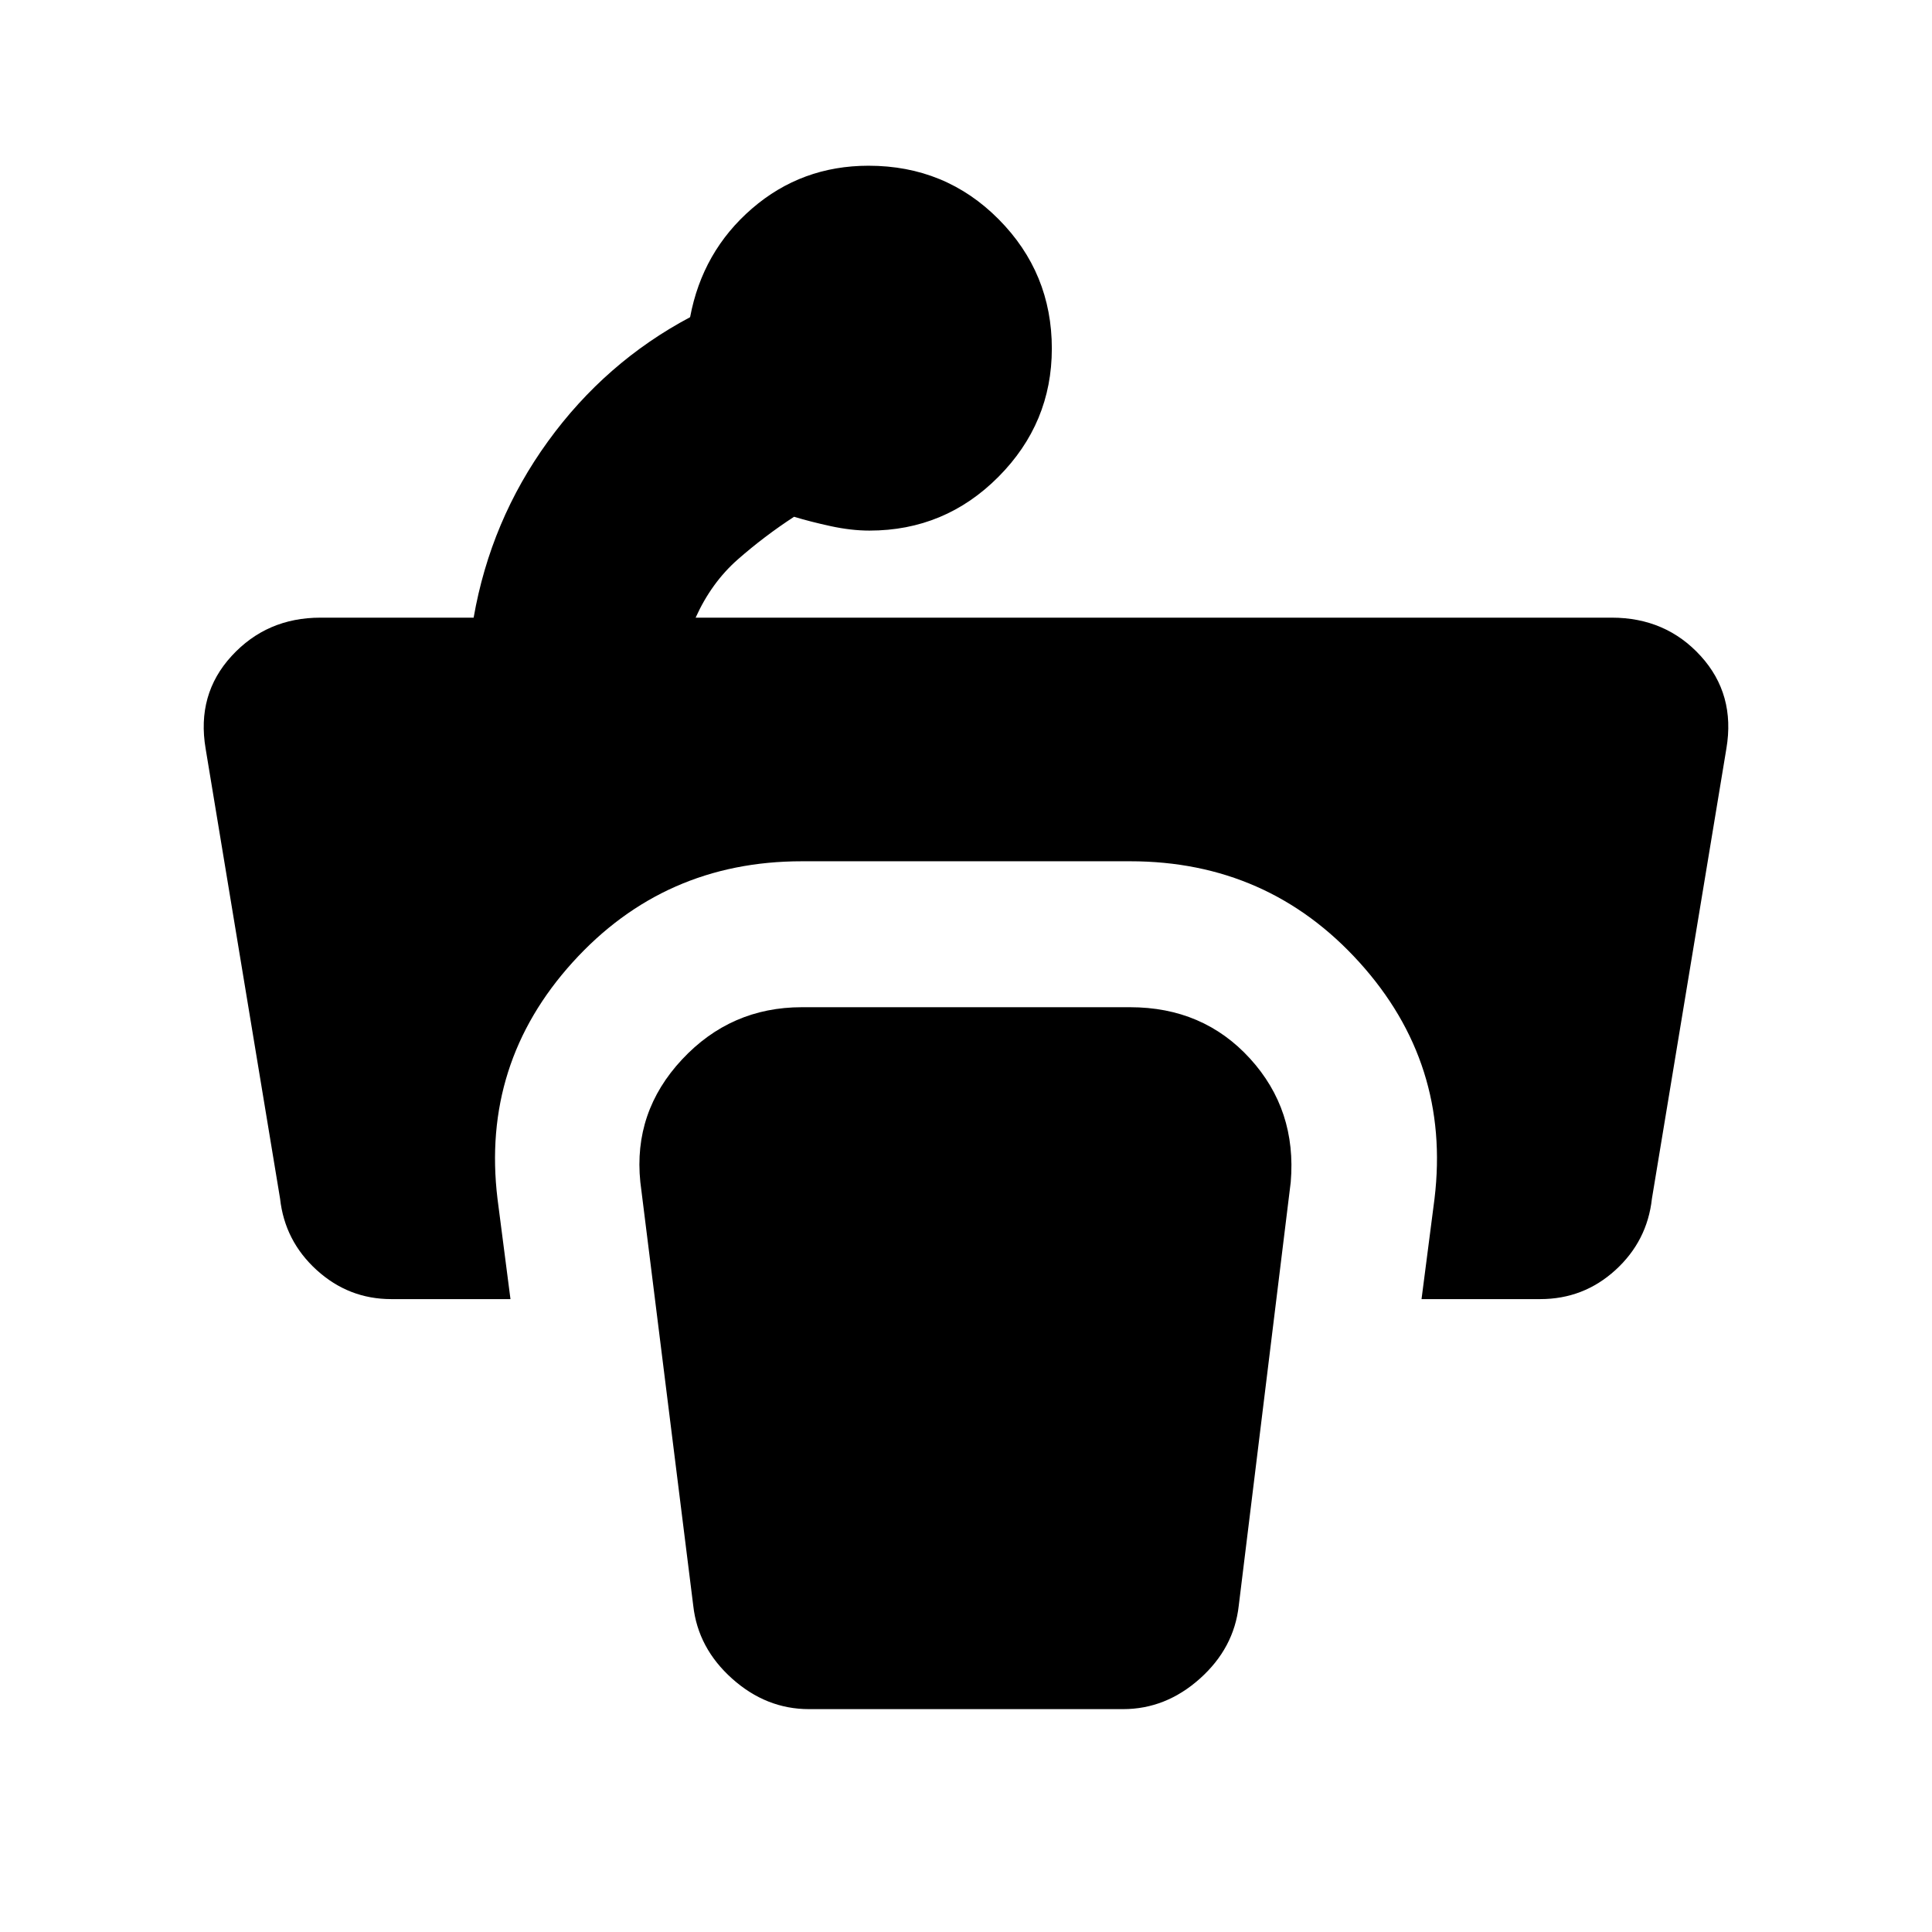 <svg xmlns="http://www.w3.org/2000/svg" height="20" viewBox="0 -960 960 960" width="20"><path d="M522.65-786.79q0 37.05-26.56 63.75-26.56 26.69-64.09 26.69-9 0-19.22-2.21-10.21-2.22-18.21-4.66-14.87 9.7-27.96 21.2-13.09 11.5-20.96 28.93h455.2q26.89 0 44.22 19.05 17.32 19.04 12.76 46l-37 223.65q-2.32 21.06-18.14 35.49-15.83 14.42-37.34 14.42h-59l6.45-49.88q8.11-67.25-37.32-117.46-45.44-50.22-113.92-50.22H398.44q-68.48 0-113.92 50.22-45.43 50.21-37.32 117.46l6.45 49.88h-59.24q-21.15 0-37.03-14.42-15.88-14.43-18.21-35.49l-37-223.65q-4.56-26.96 12.92-46 17.49-19.05 44.13-19.05h76.13q8.43-48.26 36.93-87.58 28.5-39.33 70.63-61.72 6.13-32.7 30.76-53.98 24.63-21.28 57.91-21.28 38.25 0 64.66 26.62 26.41 26.63 26.41 64.24ZM401.96-110.74h156.08q21.23 0 38.17-15.15 16.95-15.15 19.31-36.2l25.84-210.52q3.03-35.87-20.23-61.39-23.27-25.52-59.63-25.52H398.44q-35.32 0-59.57 26-24.26 26.01-20.7 60.83l26.31 210.6q2.36 21.05 19.31 36.2 16.94 15.15 38.17 15.15Z"/></svg>